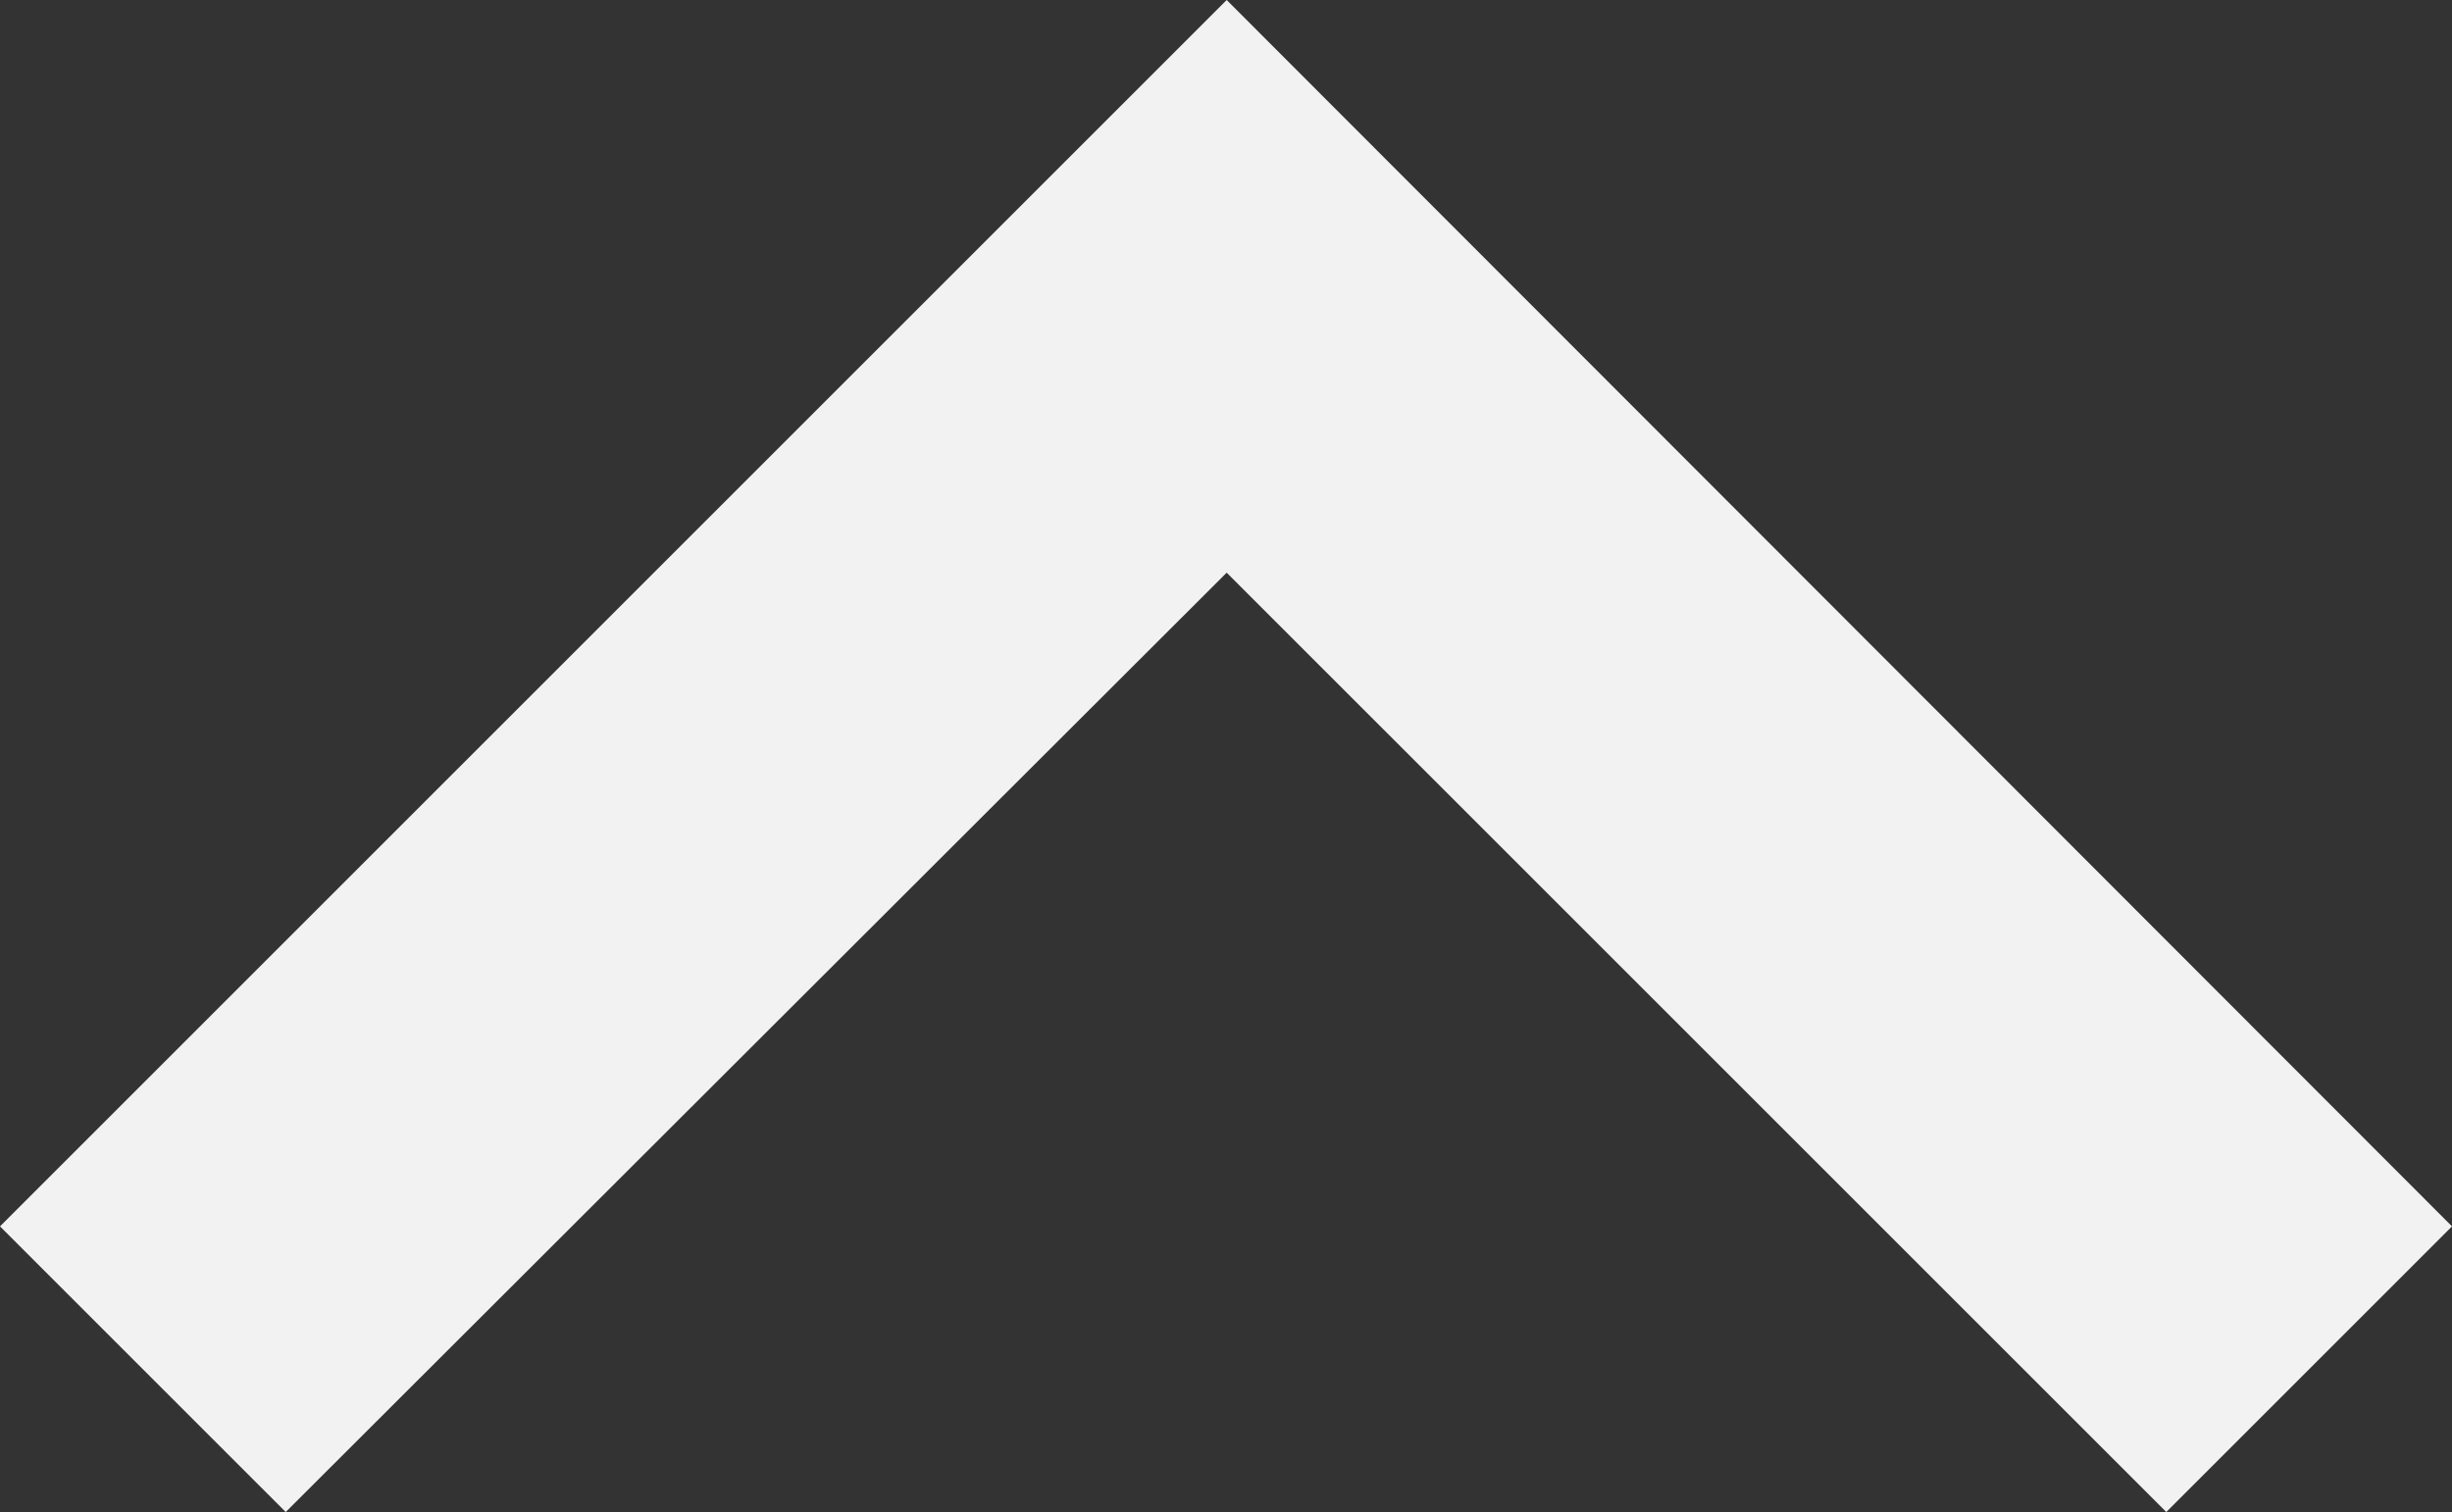 <svg xmlns="http://www.w3.org/2000/svg" viewBox="0 0 17.85 11.01"><rect x="0" y="0" width="17.85" height="11.01" fill="#333333" stroke="none"/><defs><style>.cls-1{fill:#f2f2f2;}</style></defs><title>arrow-up</title><g id="Layer_2" data-name="Layer 2"><g id="Layer_1-2" data-name="Layer 1"><polygon class="cls-1" points="2.08 11.01 8.93 4.17 15.77 11.01 17.85 8.93 8.93 0 0 8.93 2.08 11.01"/></g></g></svg>